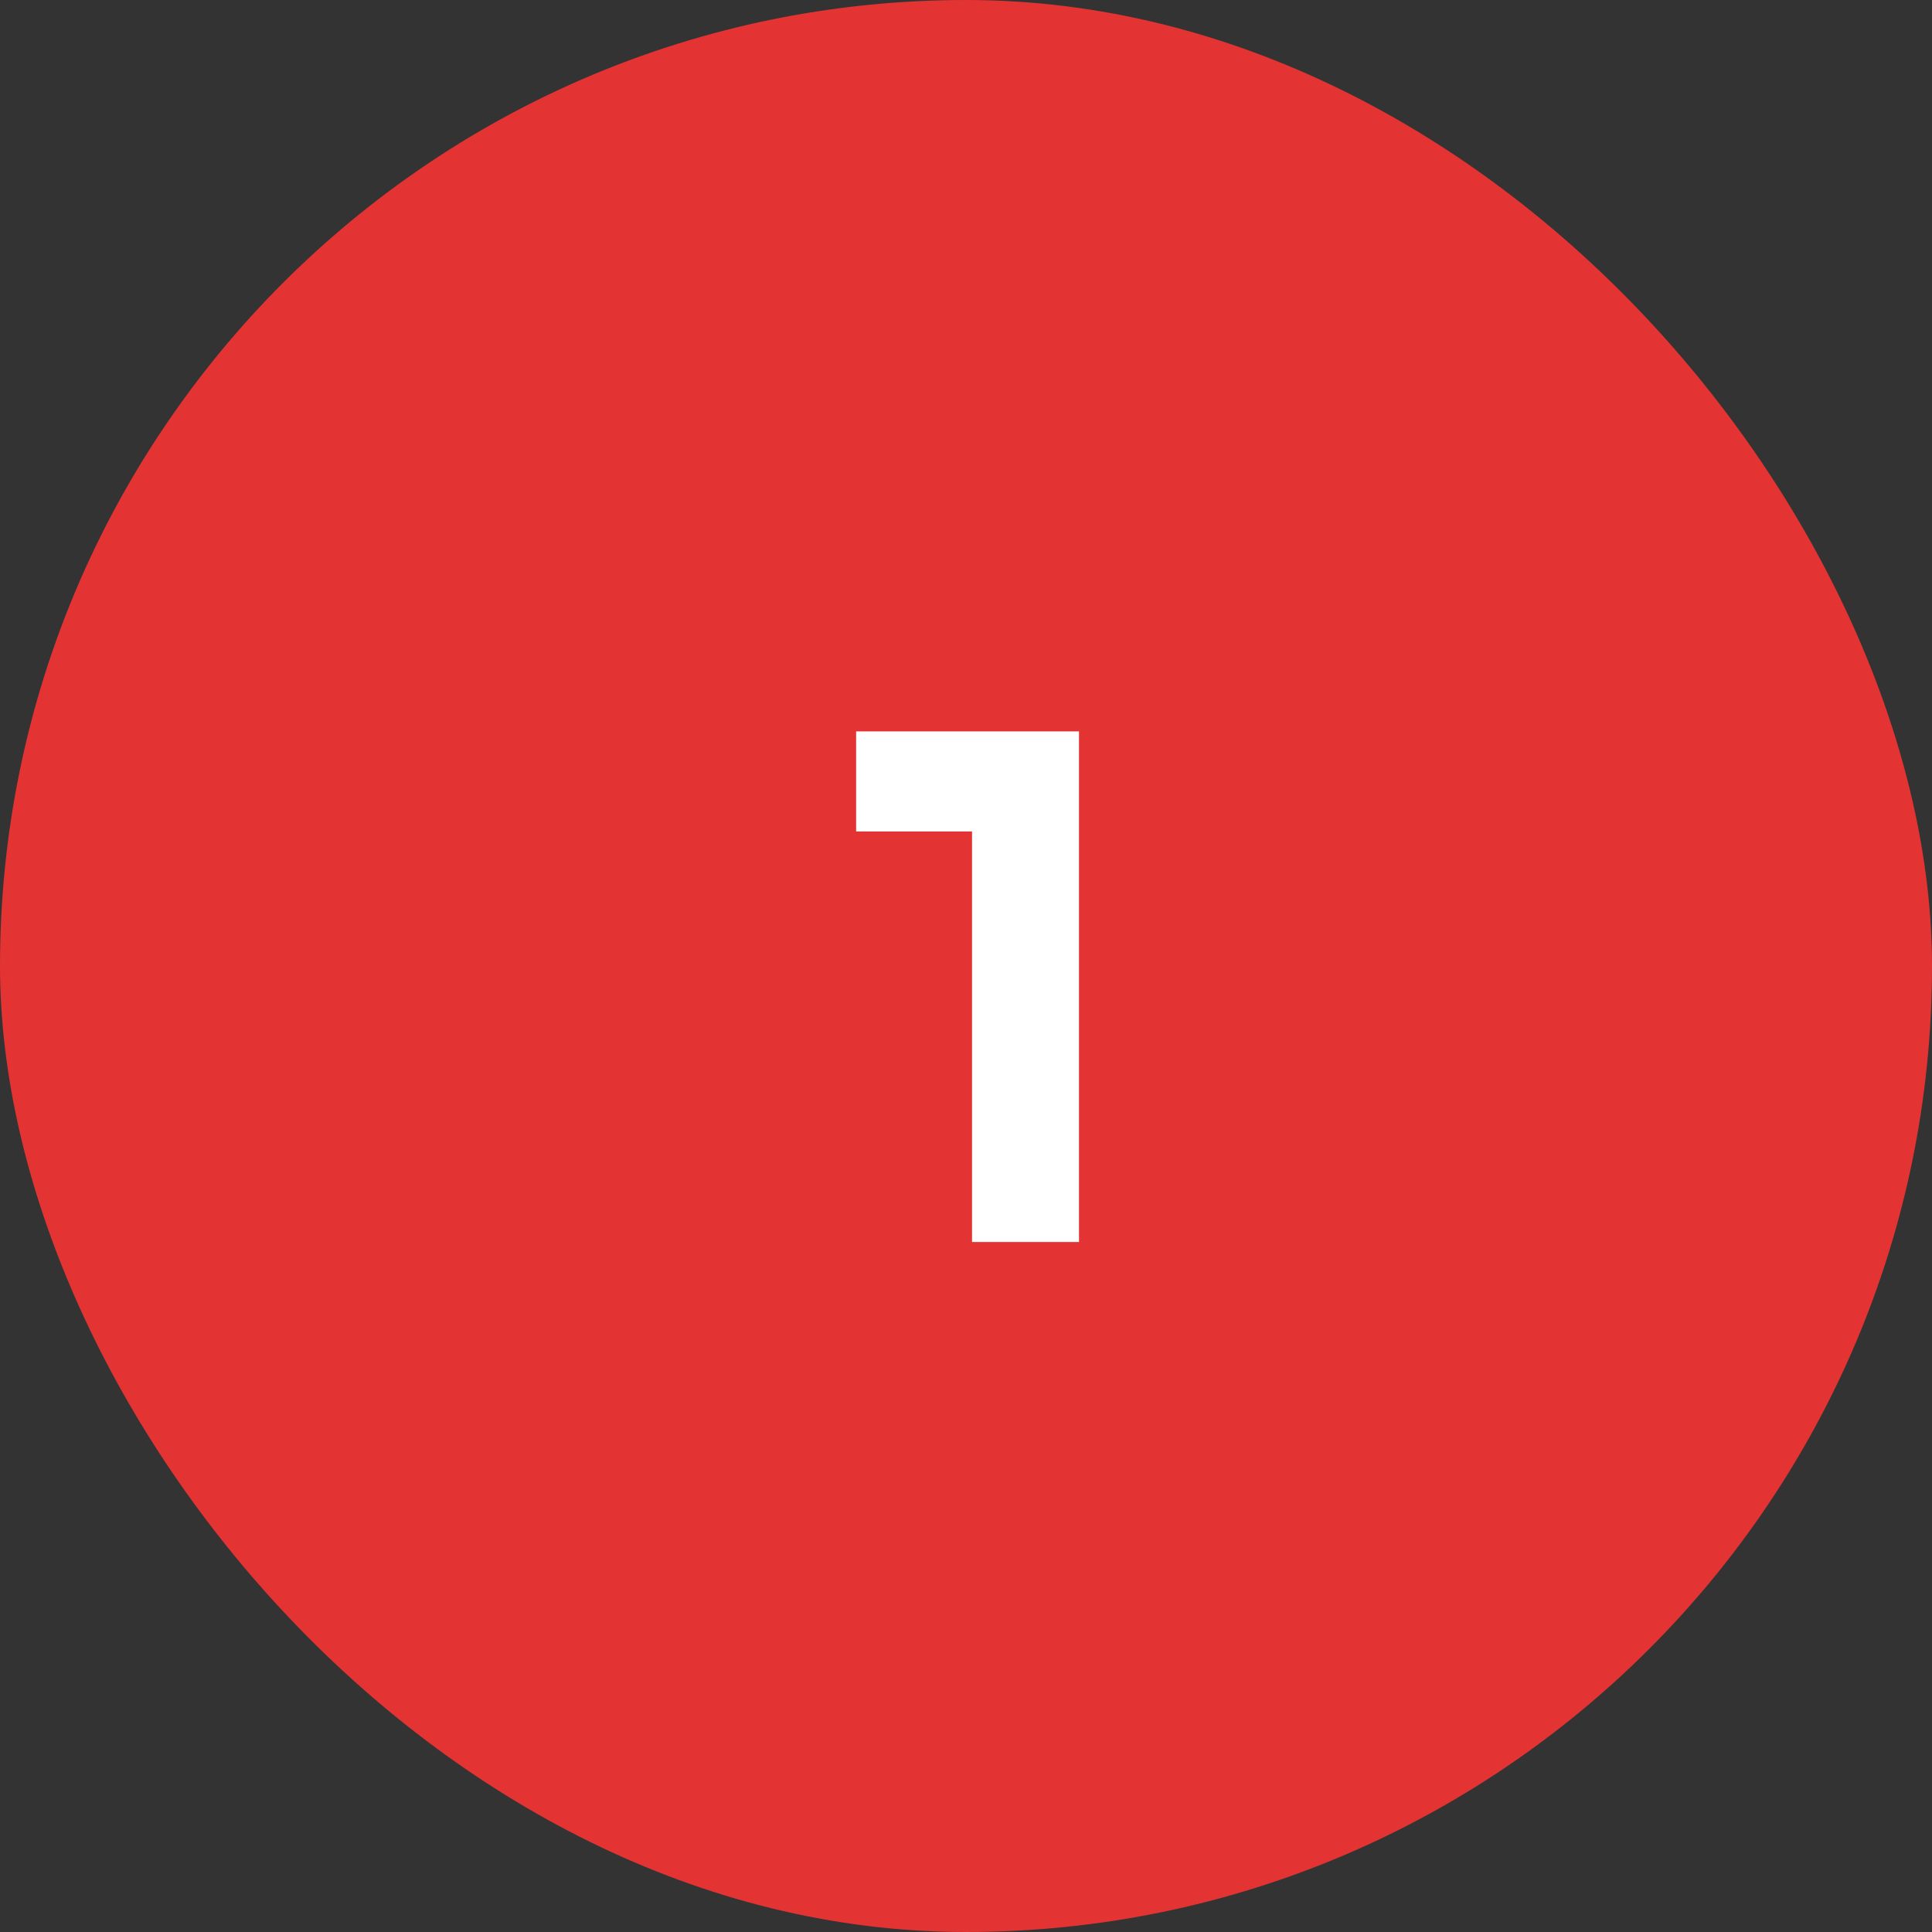 <svg width="56" height="56" viewBox="0 0 56 56" fill="none" xmlns="http://www.w3.org/2000/svg">
<rect x="0" y="0" width="56" height="56" fill="#333333" stroke="none"/>
<rect width="56" height="56" rx="28" fill="#E43333"/>
<path d="M28.175 24.1H24.815V21.2H31.275V36H28.175V24.1Z" fill="white"/>
</svg>
